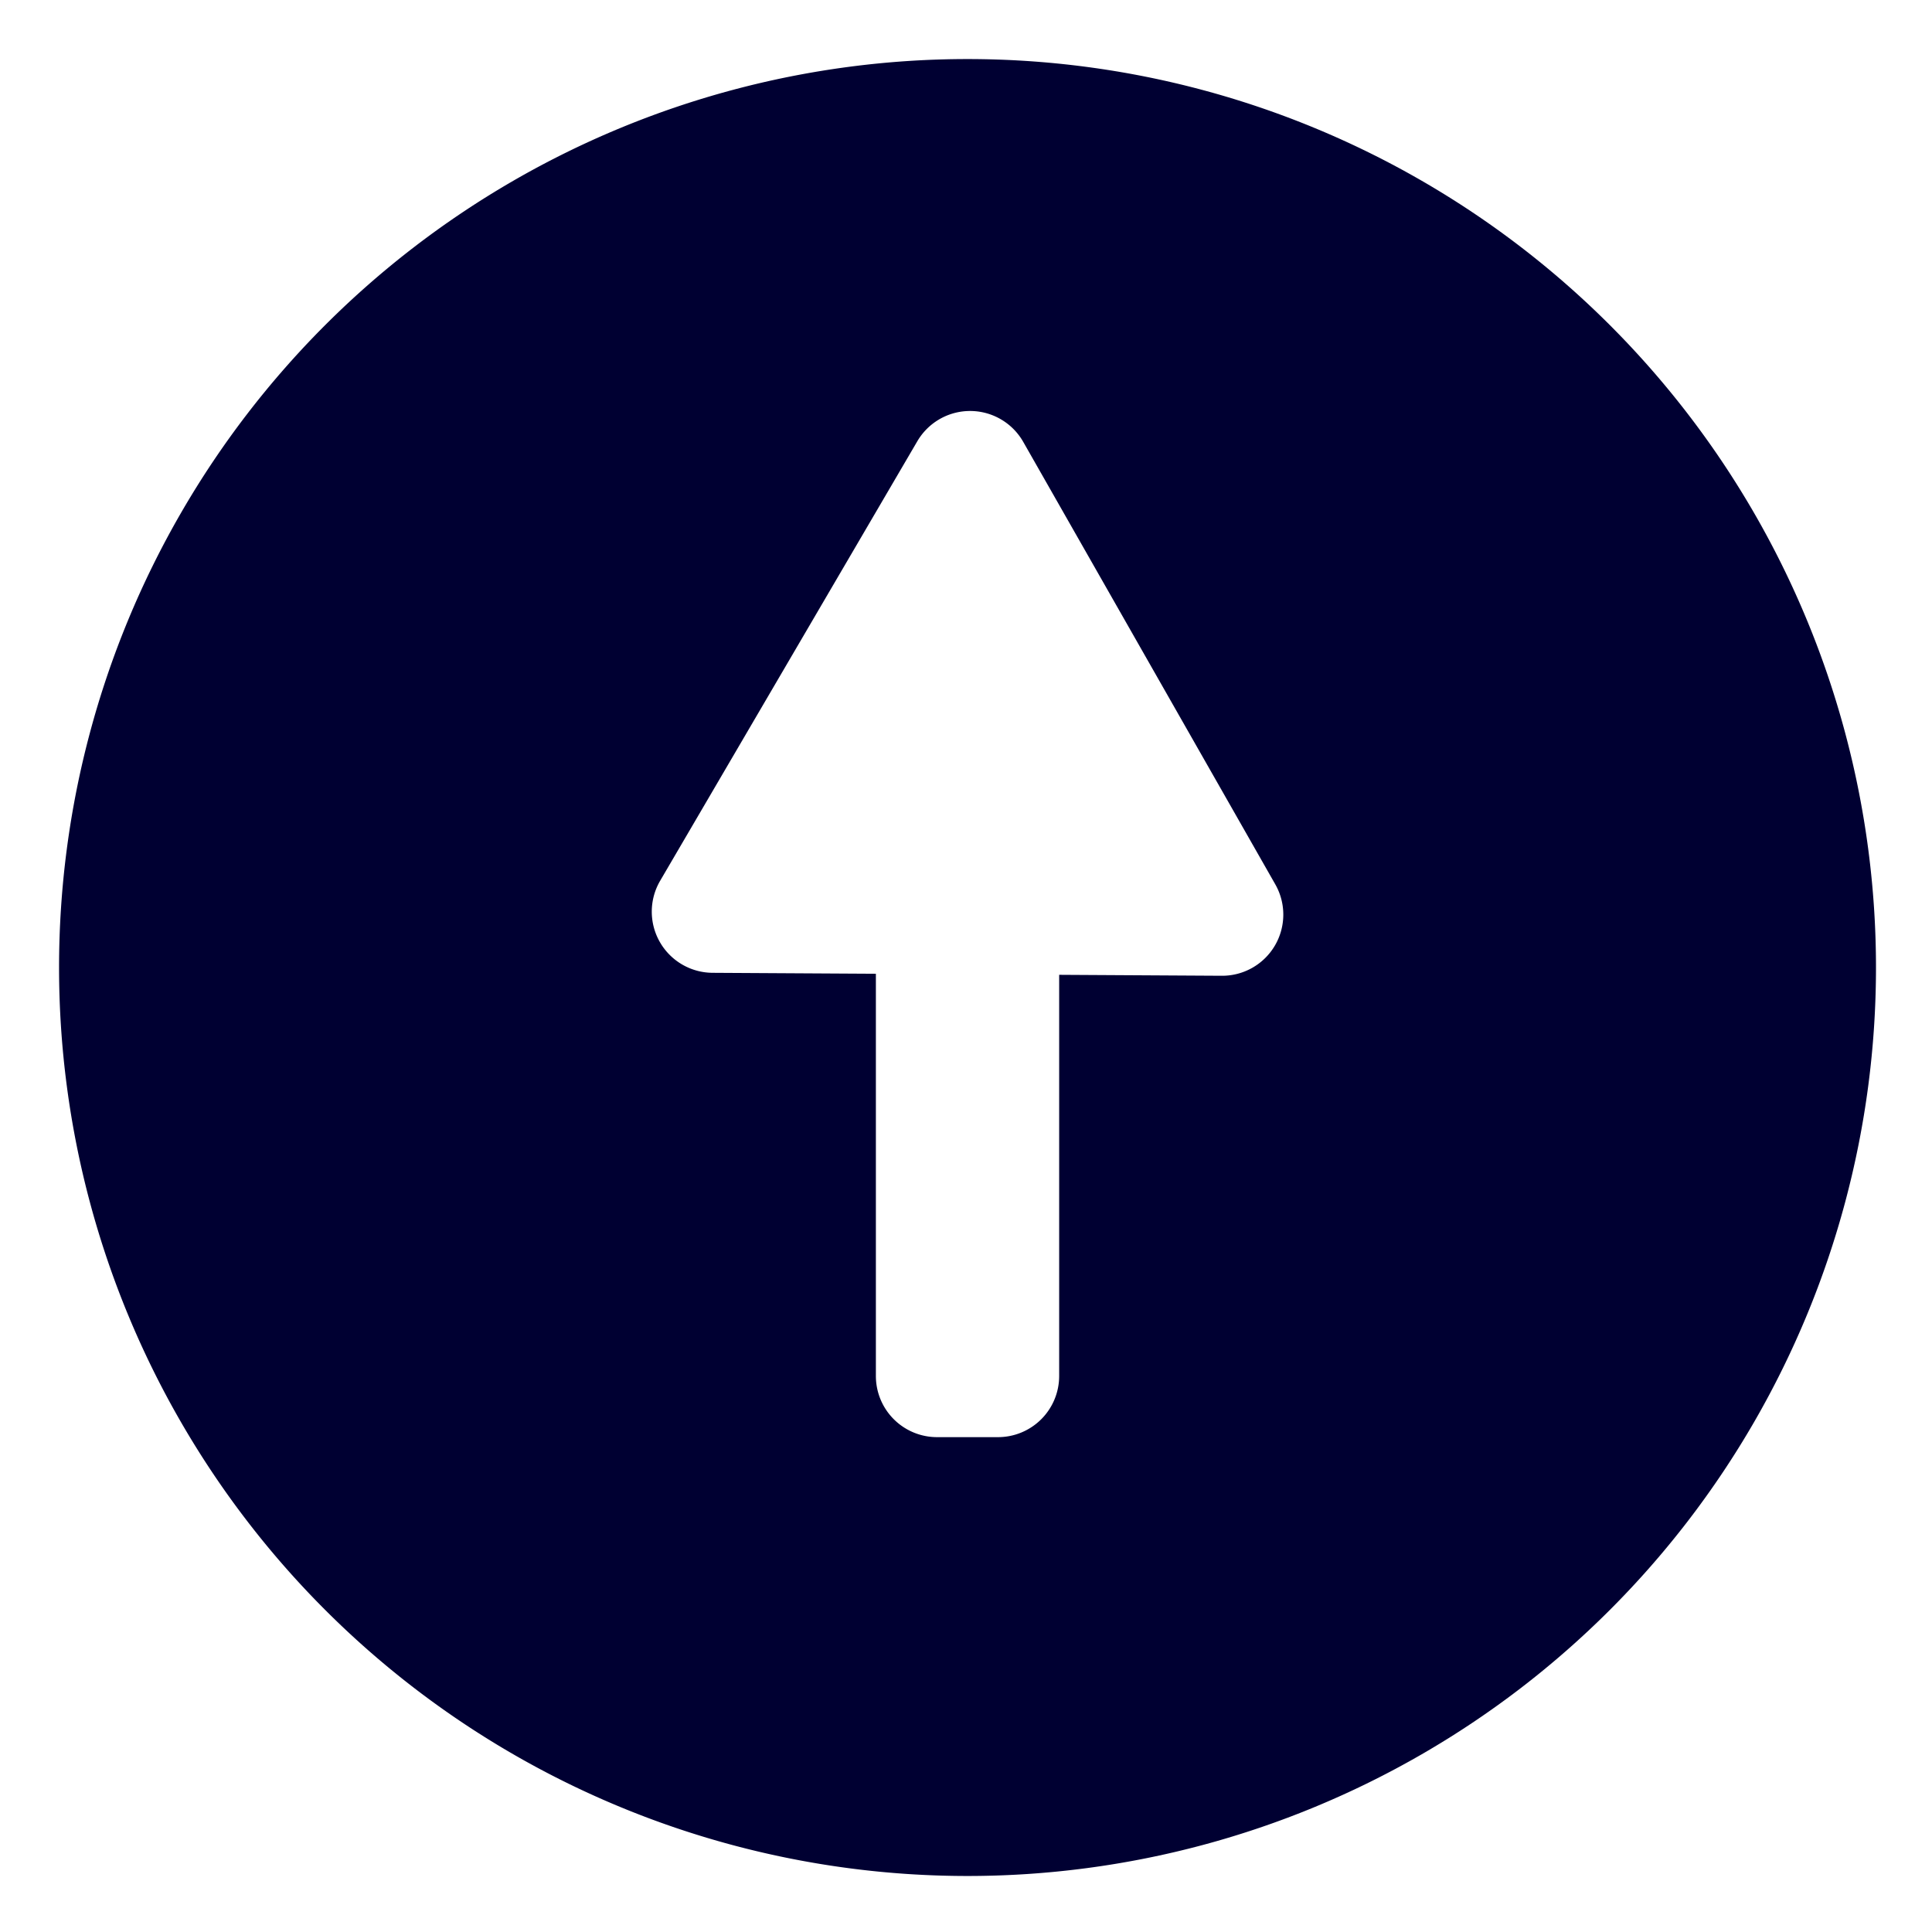 <?xml version="1.0" encoding="UTF-8" standalone="no"?>
<!-- Created with Inkscape (http://www.inkscape.org/) -->

<svg
   xmlns:dc="http://purl.org/dc/elements/1.1/"
   xmlns:cc="http://creativecommons.org/ns#"
   xmlns:rdf="http://www.w3.org/1999/02/22-rdf-syntax-ns#"
   xmlns:svg="http://www.w3.org/2000/svg"
   xmlns="http://www.w3.org/2000/svg"
   xmlns:sodipodi="http://sodipodi.sourceforge.net/DTD/sodipodi-0.dtd"
   xmlns:inkscape="http://www.inkscape.org/namespaces/inkscape"
   width="1024"
   height="1024"
   viewBox="0 0 270.933 270.933"
   version="1.1"
   id="svg16"
   inkscape:version="0.92.3 (2405546, 2018-03-11)"
   sodipodi:docname="logo_001.svg">
  <defs
     id="defs10" />
  <sodipodi:namedview
     id="base"
     pagecolor="#ffffff"
     bordercolor="#666666"
     borderopacity="1.0"
     inkscape:pageopacity="0.0"
     inkscape:pageshadow="2"
     inkscape:zoom="0.7"
     inkscape:cx="19.875224"
     inkscape:cy="555.97011"
     inkscape:document-units="mm"
     inkscape:current-layer="layer1"
     showgrid="false"
     units="px"
     inkscape:window-width="1853"
     inkscape:window-height="1025"
     inkscape:window-x="67"
     inkscape:window-y="27"
     inkscape:window-maximized="1" />
  <g
     inkscape:label="Layer 1"
     inkscape:groupmode="layer"
     id="layer1"
     transform="translate(0,-26.067)">
    <path
       style="color:#000000;font-style:normal;font-variant:normal;font-weight:normal;font-stretch:normal;font-size:medium;line-height:normal;font-family:sans-serif;font-variant-ligatures:normal;font-variant-position:normal;font-variant-caps:normal;font-variant-numeric:normal;font-variant-alternates:normal;font-feature-settings:normal;text-indent:0;text-align:start;text-decoration:none;text-decoration-line:none;text-decoration-style:solid;text-decoration-color:#000000;letter-spacing:normal;word-spacing:normal;text-transform:none;writing-mode:lr-tb;direction:ltr;text-orientation:mixed;dominant-baseline:auto;baseline-shift:baseline;text-anchor:start;white-space:normal;shape-padding:0;clip-rule:nonzero;display:inline;overflow:visible;visibility:visible;opacity:1;isolation:auto;mix-blend-mode:normal;color-interpolation:sRGB;color-interpolation-filters:linearRGB;solid-color:#000000;solid-opacity:1;vector-effect:none;fill:#000032;fill-opacity:1;fill-rule:nonzero;stroke:none;stroke-width:0.756;stroke-linecap:butt;stroke-linejoin:round;stroke-miterlimit:4;stroke-dasharray:none;stroke-dashoffset:0;stroke-opacity:1;color-rendering:auto;image-rendering:auto;shape-rendering:auto;text-rendering:auto;enable-background:accumulate"
       d="M 512,31.254 A 480.745,480.745 0 0 0 31.254,512 480.745,480.745 0 0 0 512,992.746 480.745,480.745 0 0 0 992.746,512 480.745,480.745 0 0 0 512,31.254 Z m -0.164,186.271 a 32.365,32.365 0 0 1 29.645,16.305 l 66.691,117.076 66.693,117.074 a 32.365,32.365 0 0 1 -28.307,48.381 l -86.061,-0.498 v 212.293 a 32.365,32.365 0 0 1 -32.361,32.361 H 495.865 A 32.365,32.365 0 0 1 463.504,728.156 V 515.301 l -86.42,-0.502 a 32.365,32.365 0 0 1 -27.744,-48.705 l 68.045,-116.295 68.045,-116.295 a 32.365,32.365 0 0 1 26.406,-15.979 z"
       transform="matrix(0.265,0,0,0.265,0,26.067)"
       id="path847"
       inkscape:connector-curvature="0" />
  </g>
</svg>
